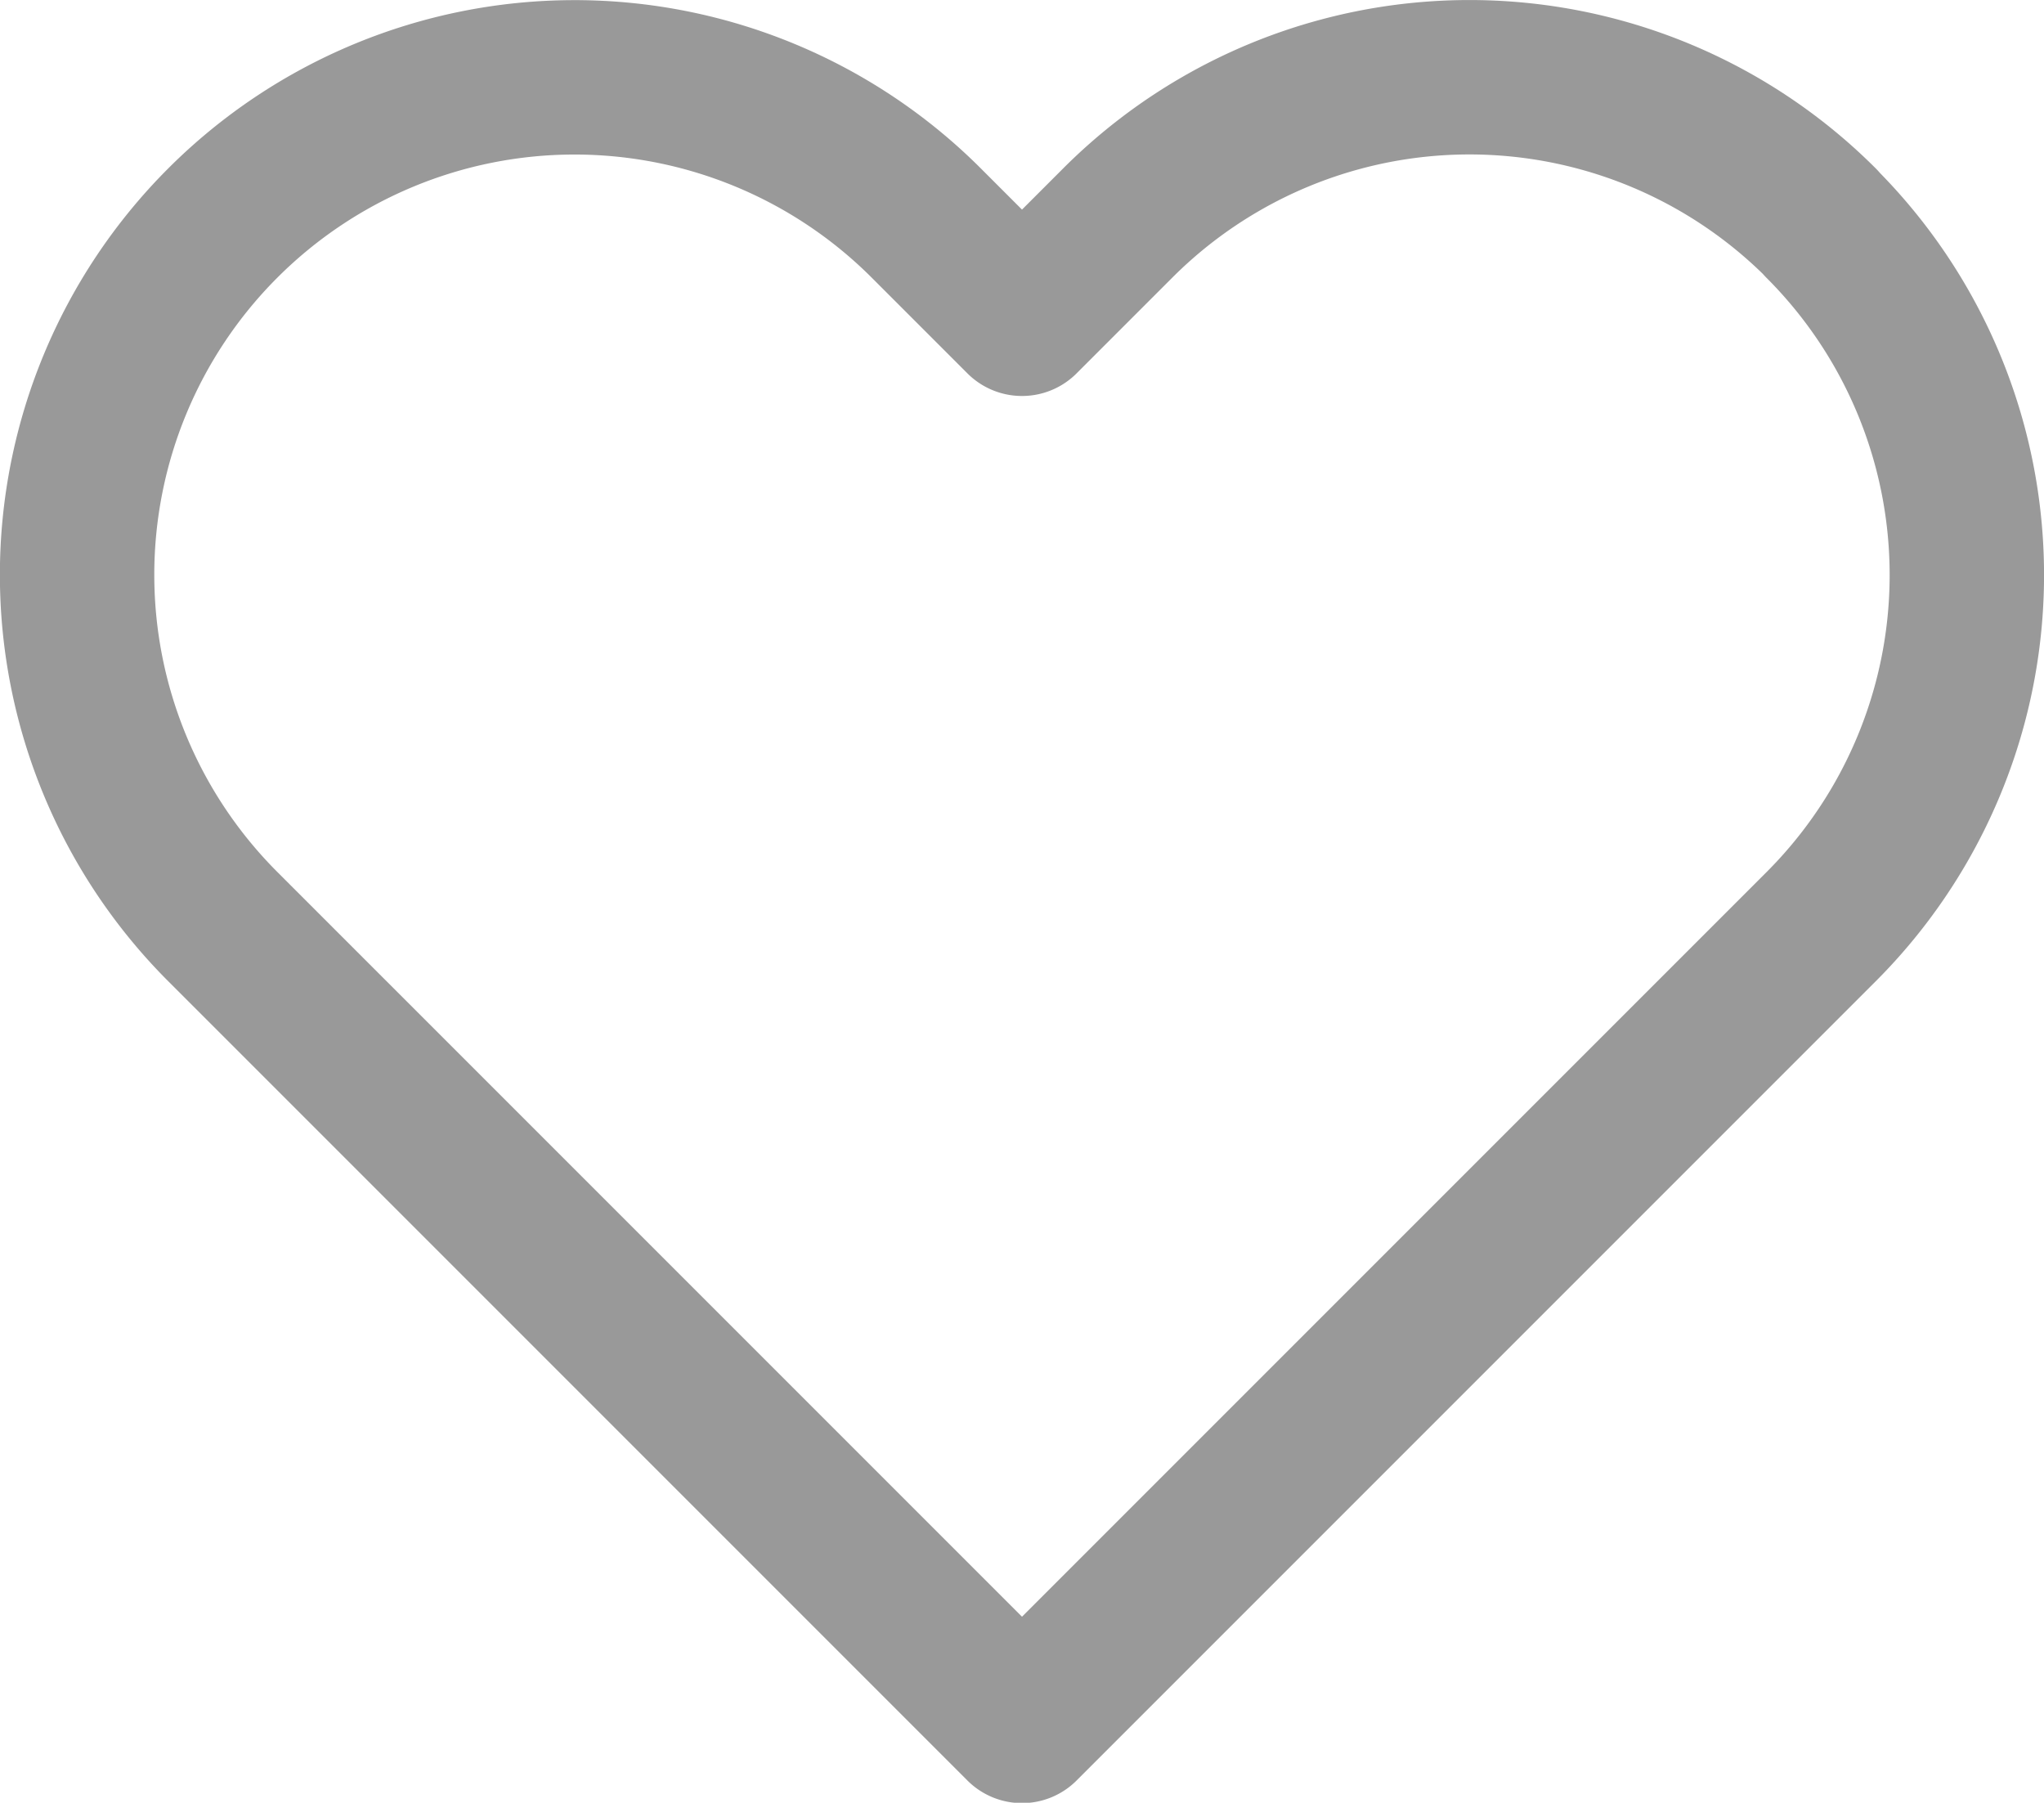 <svg xmlns="http://www.w3.org/2000/svg" width="26.478" height="23.35" viewBox="0 0 26.478 23.35">
  <path id="Icon_feather-heart" data-name="Icon feather-heart" d="M24.914,6.385a6.441,6.441,0,0,0-9.111,0L14.562,7.626,13.321,6.385A6.442,6.442,0,1,0,4.21,15.5l1.241,1.241,9.111,9.111,9.111-9.111L24.914,15.5a6.441,6.441,0,0,0,0-9.111Z" transform="translate(-1.323 -3.497)" fill="none" stroke="#999" stroke-linecap="round" stroke-linejoin="round" stroke-width="2"/>
</svg>
